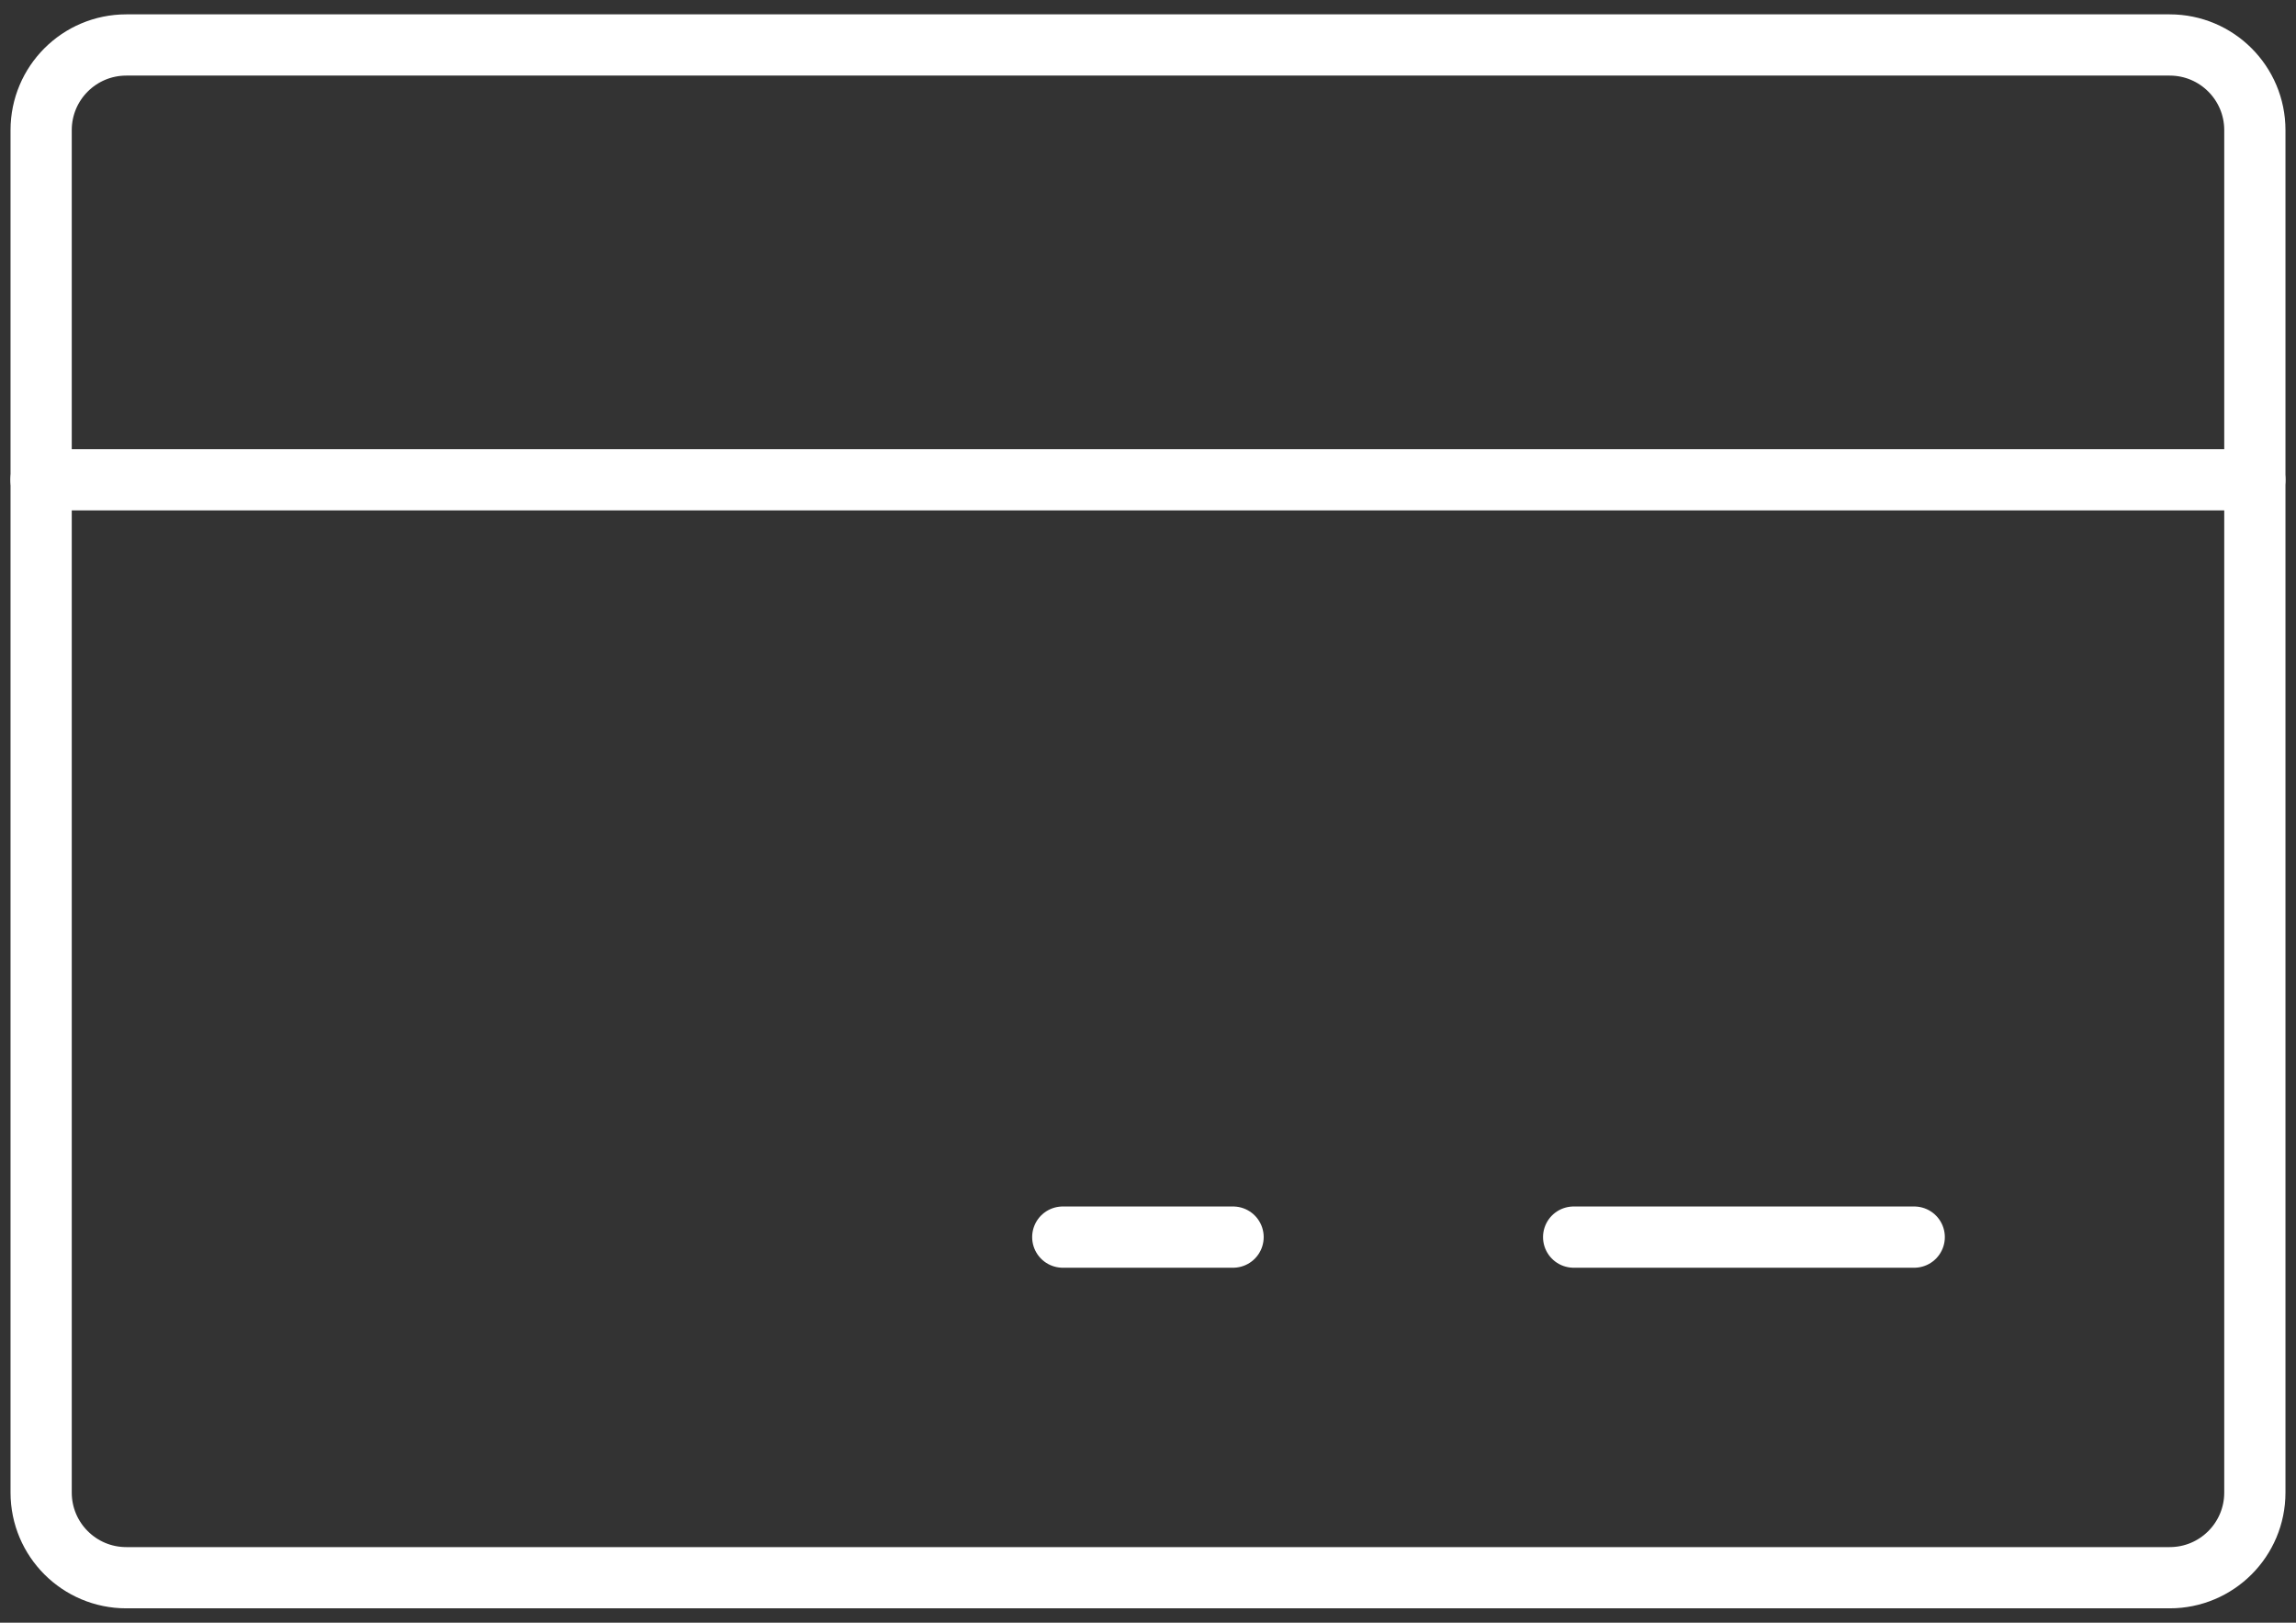 <svg width="75" height="53" viewBox="0 0 75 53" fill="none" xmlns="http://www.w3.org/2000/svg">
<rect x="0" y="0" width="75" height="53" fill="#333333" stroke="none"/>
<path d="M70.875 1.469H4.125C2.589 1.469 1.344 2.714 1.344 4.25V48.75C1.344 50.286 2.589 51.531 4.125 51.531H70.875C72.411 51.531 73.656 50.286 73.656 48.75V4.25C73.656 2.714 72.411 1.469 70.875 1.469Z" stroke="white" stroke-width="2" stroke-linecap="round" stroke-linejoin="round"/>
<path d="M51.404 40.406H62.529" stroke="white" stroke-width="2" stroke-linecap="round" stroke-linejoin="round"/>
<path d="M34.716 40.406H40.279" stroke="white" stroke-width="2" stroke-linecap="round" stroke-linejoin="round"/>
<path d="M1.341 15.671H73.654" stroke="white" stroke-width="2" stroke-linecap="round" stroke-linejoin="round"/>
</svg>
